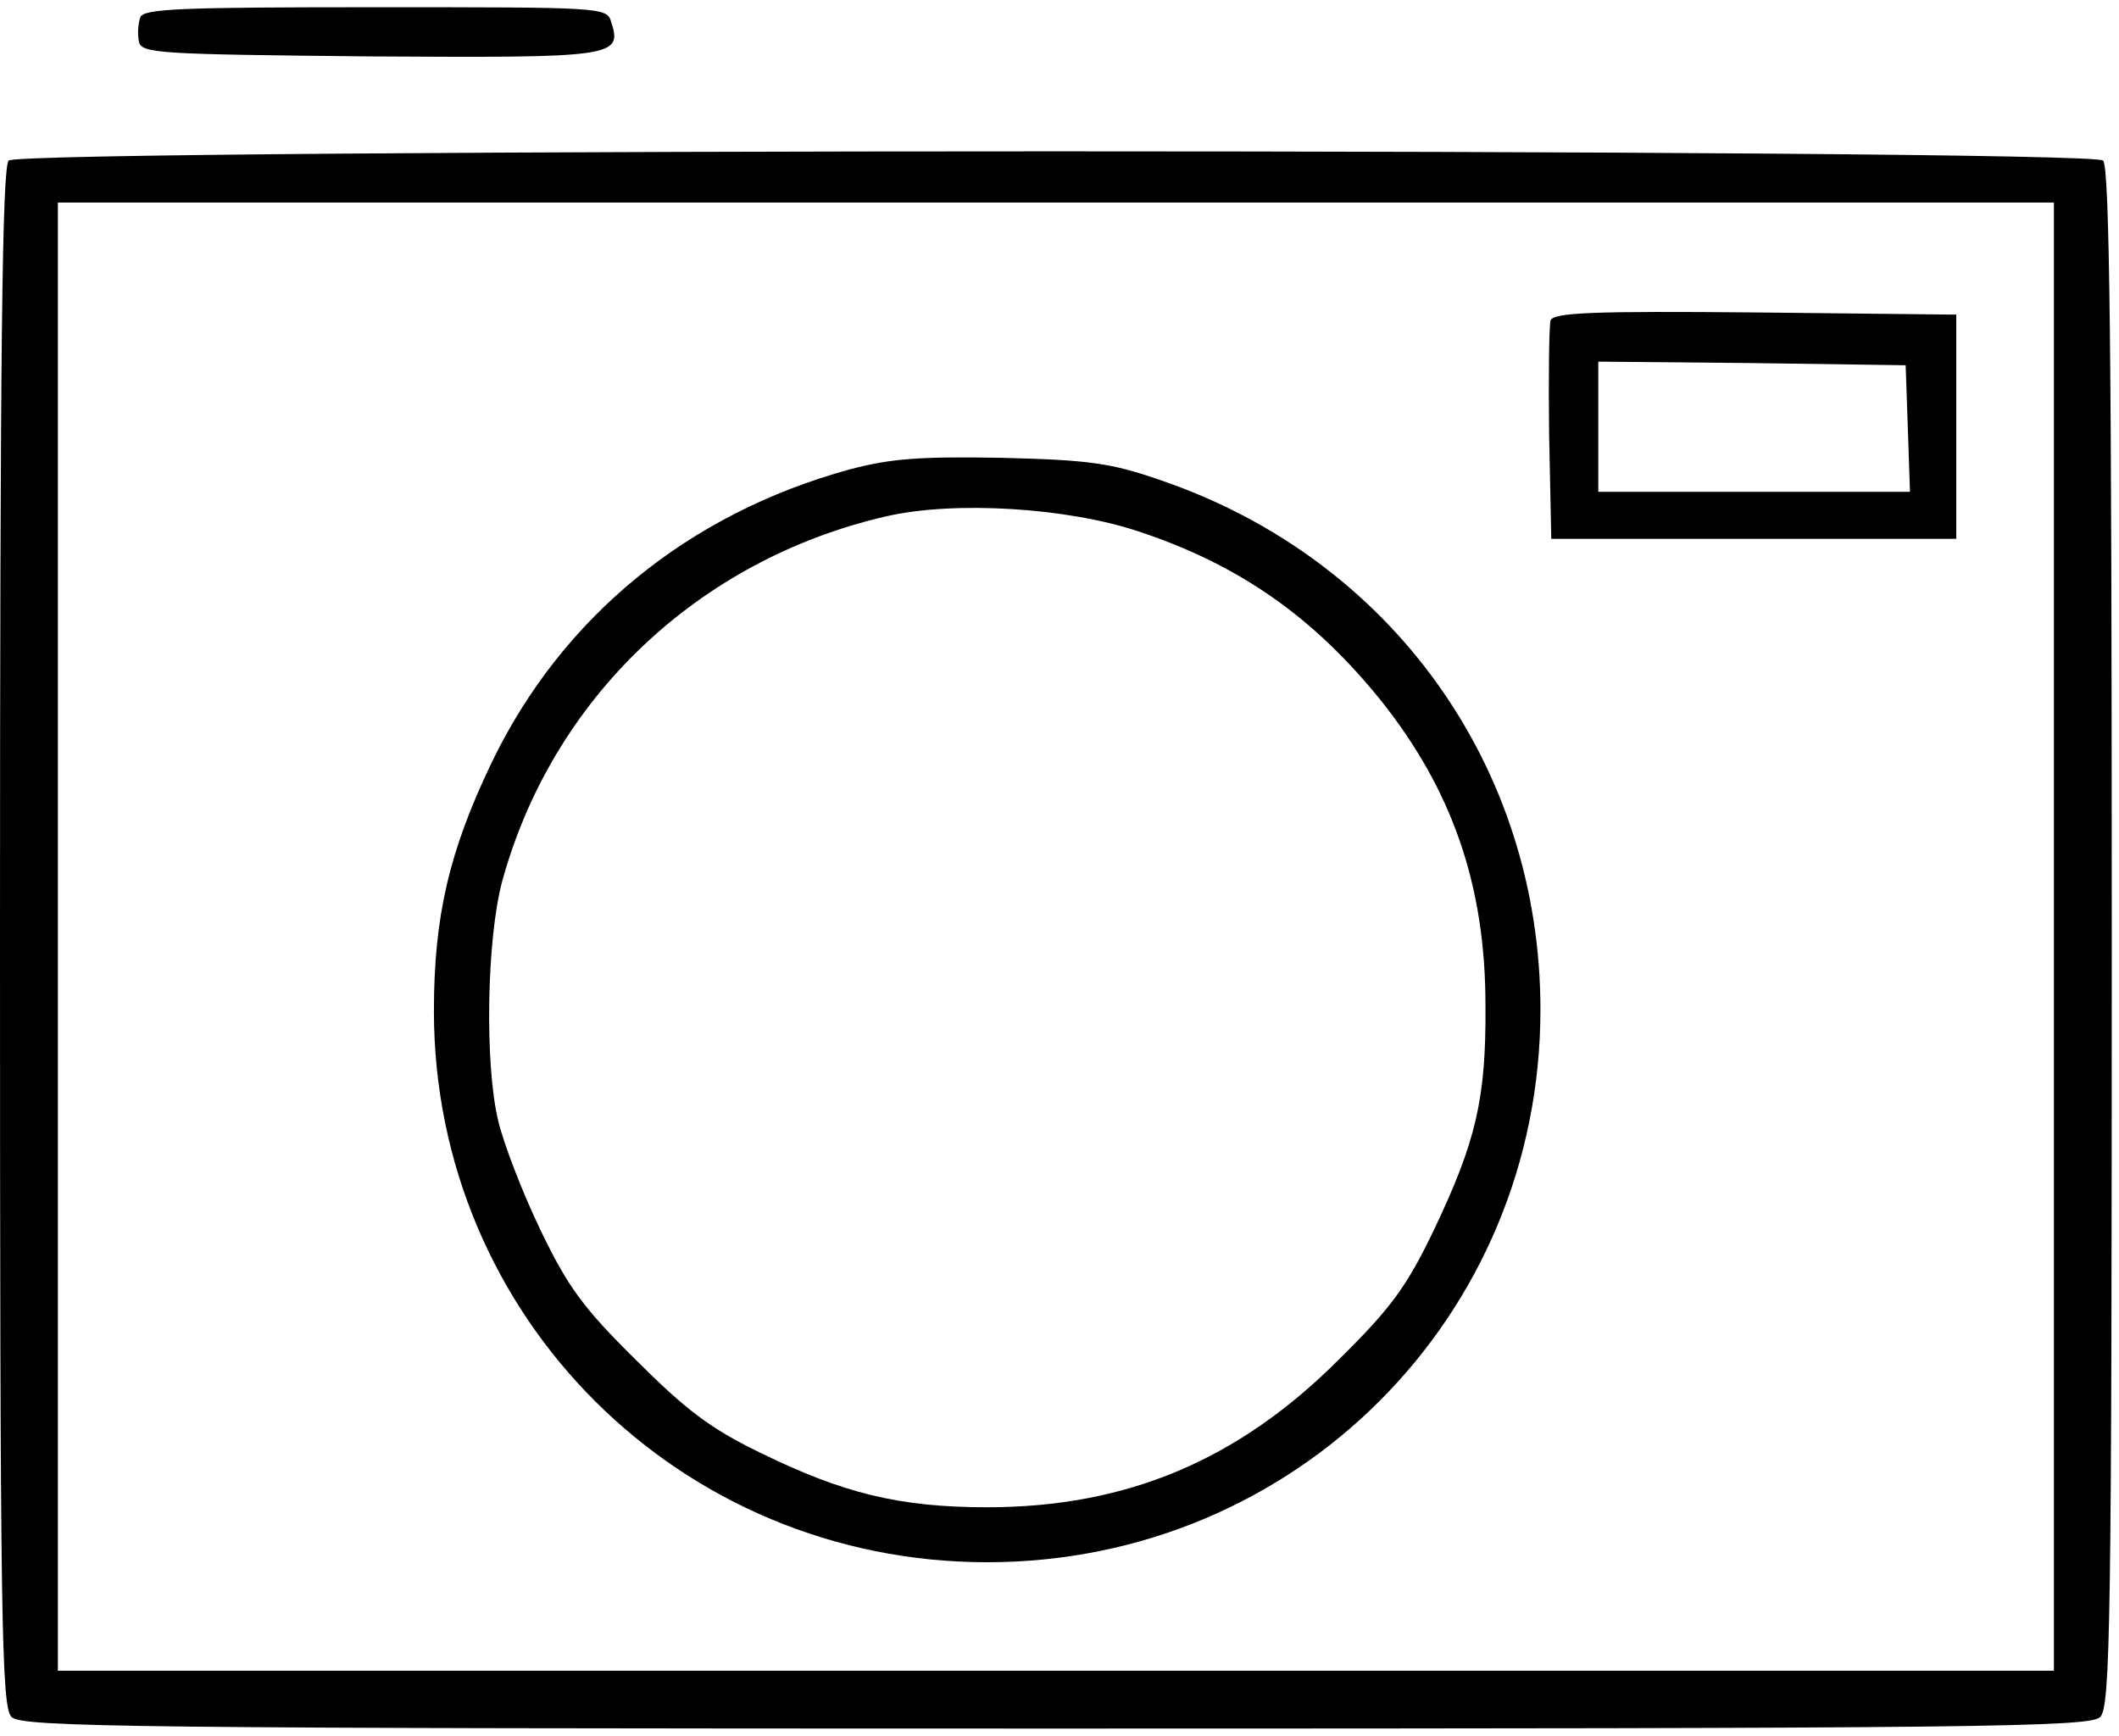 <?xml version="1.0" standalone="no"?>
<!DOCTYPE svg PUBLIC "-//W3C//DTD SVG 20010904//EN"
 "http://www.w3.org/TR/2001/REC-SVG-20010904/DTD/svg10.dtd">
<svg version="1.0" xmlns="http://www.w3.org/2000/svg"
 width="293pt" height="240pt" viewBox="0 0 293 240"
 preserveAspectRatio="xMidYMid meet">

<g transform="translate(0,240) scale(0.1,-0.1)"
fill="#000000" stroke="none">
<path d="M194 2376 c-3 -8 -4 -23 -2 -33 3 -17 24 -18 319 -21 339 -2 350 -1
334 48 -6 20 -13 20 -326 20 -269 0 -321 -2 -325 -14z"/>
<path d="M12 2178 c-9 -9 -12 -261 -12 -1074 0 -953 2 -1064 16 -1078 14 -14
159 -16 1444 -16 1285 0 1430 2 1444 16 14 14 16 125 16 1078 0 813 -3 1065
-12 1074 -17 17 -2879 17 -2896 0z m2828 -1073 l0 -1015 -1380 0 -1380 0 0
1015 0 1015 1380 0 1380 0 0 -1015z"/>
<path d="M2144 1957 c-2 -7 -3 -78 -2 -157 l3 -145 280 0 280 0 0 155 0 155
-278 3 c-222 2 -279 0 -283 -11z m494 -149 l3 -88 -216 0 -215 0 0 90 0 90
213 -2 212 -3 3 -87z"/>
<path d="M1175 1751 c-223 -61 -398 -204 -495 -405 -59 -123 -80 -213 -80
-344 0 -423 340 -762 765 -762 426 0 765 339 765 764 0 336 -206 623 -525 732
-69 24 -99 28 -220 31 -114 2 -153 -1 -210 -16z m400 -86 c139 -46 242 -119
334 -233 99 -124 145 -256 145 -422 1 -129 -13 -188 -71 -310 -38 -79 -59
-108 -132 -180 -139 -139 -293 -204 -486 -204 -121 0 -199 19 -315 76 -68 33
-102 59 -171 128 -73 72 -94 101 -132 180 -25 52 -51 120 -58 150 -19 78 -16
250 5 330 69 254 271 446 531 506 95 22 252 12 350 -21z"/>
</g>
</svg>
